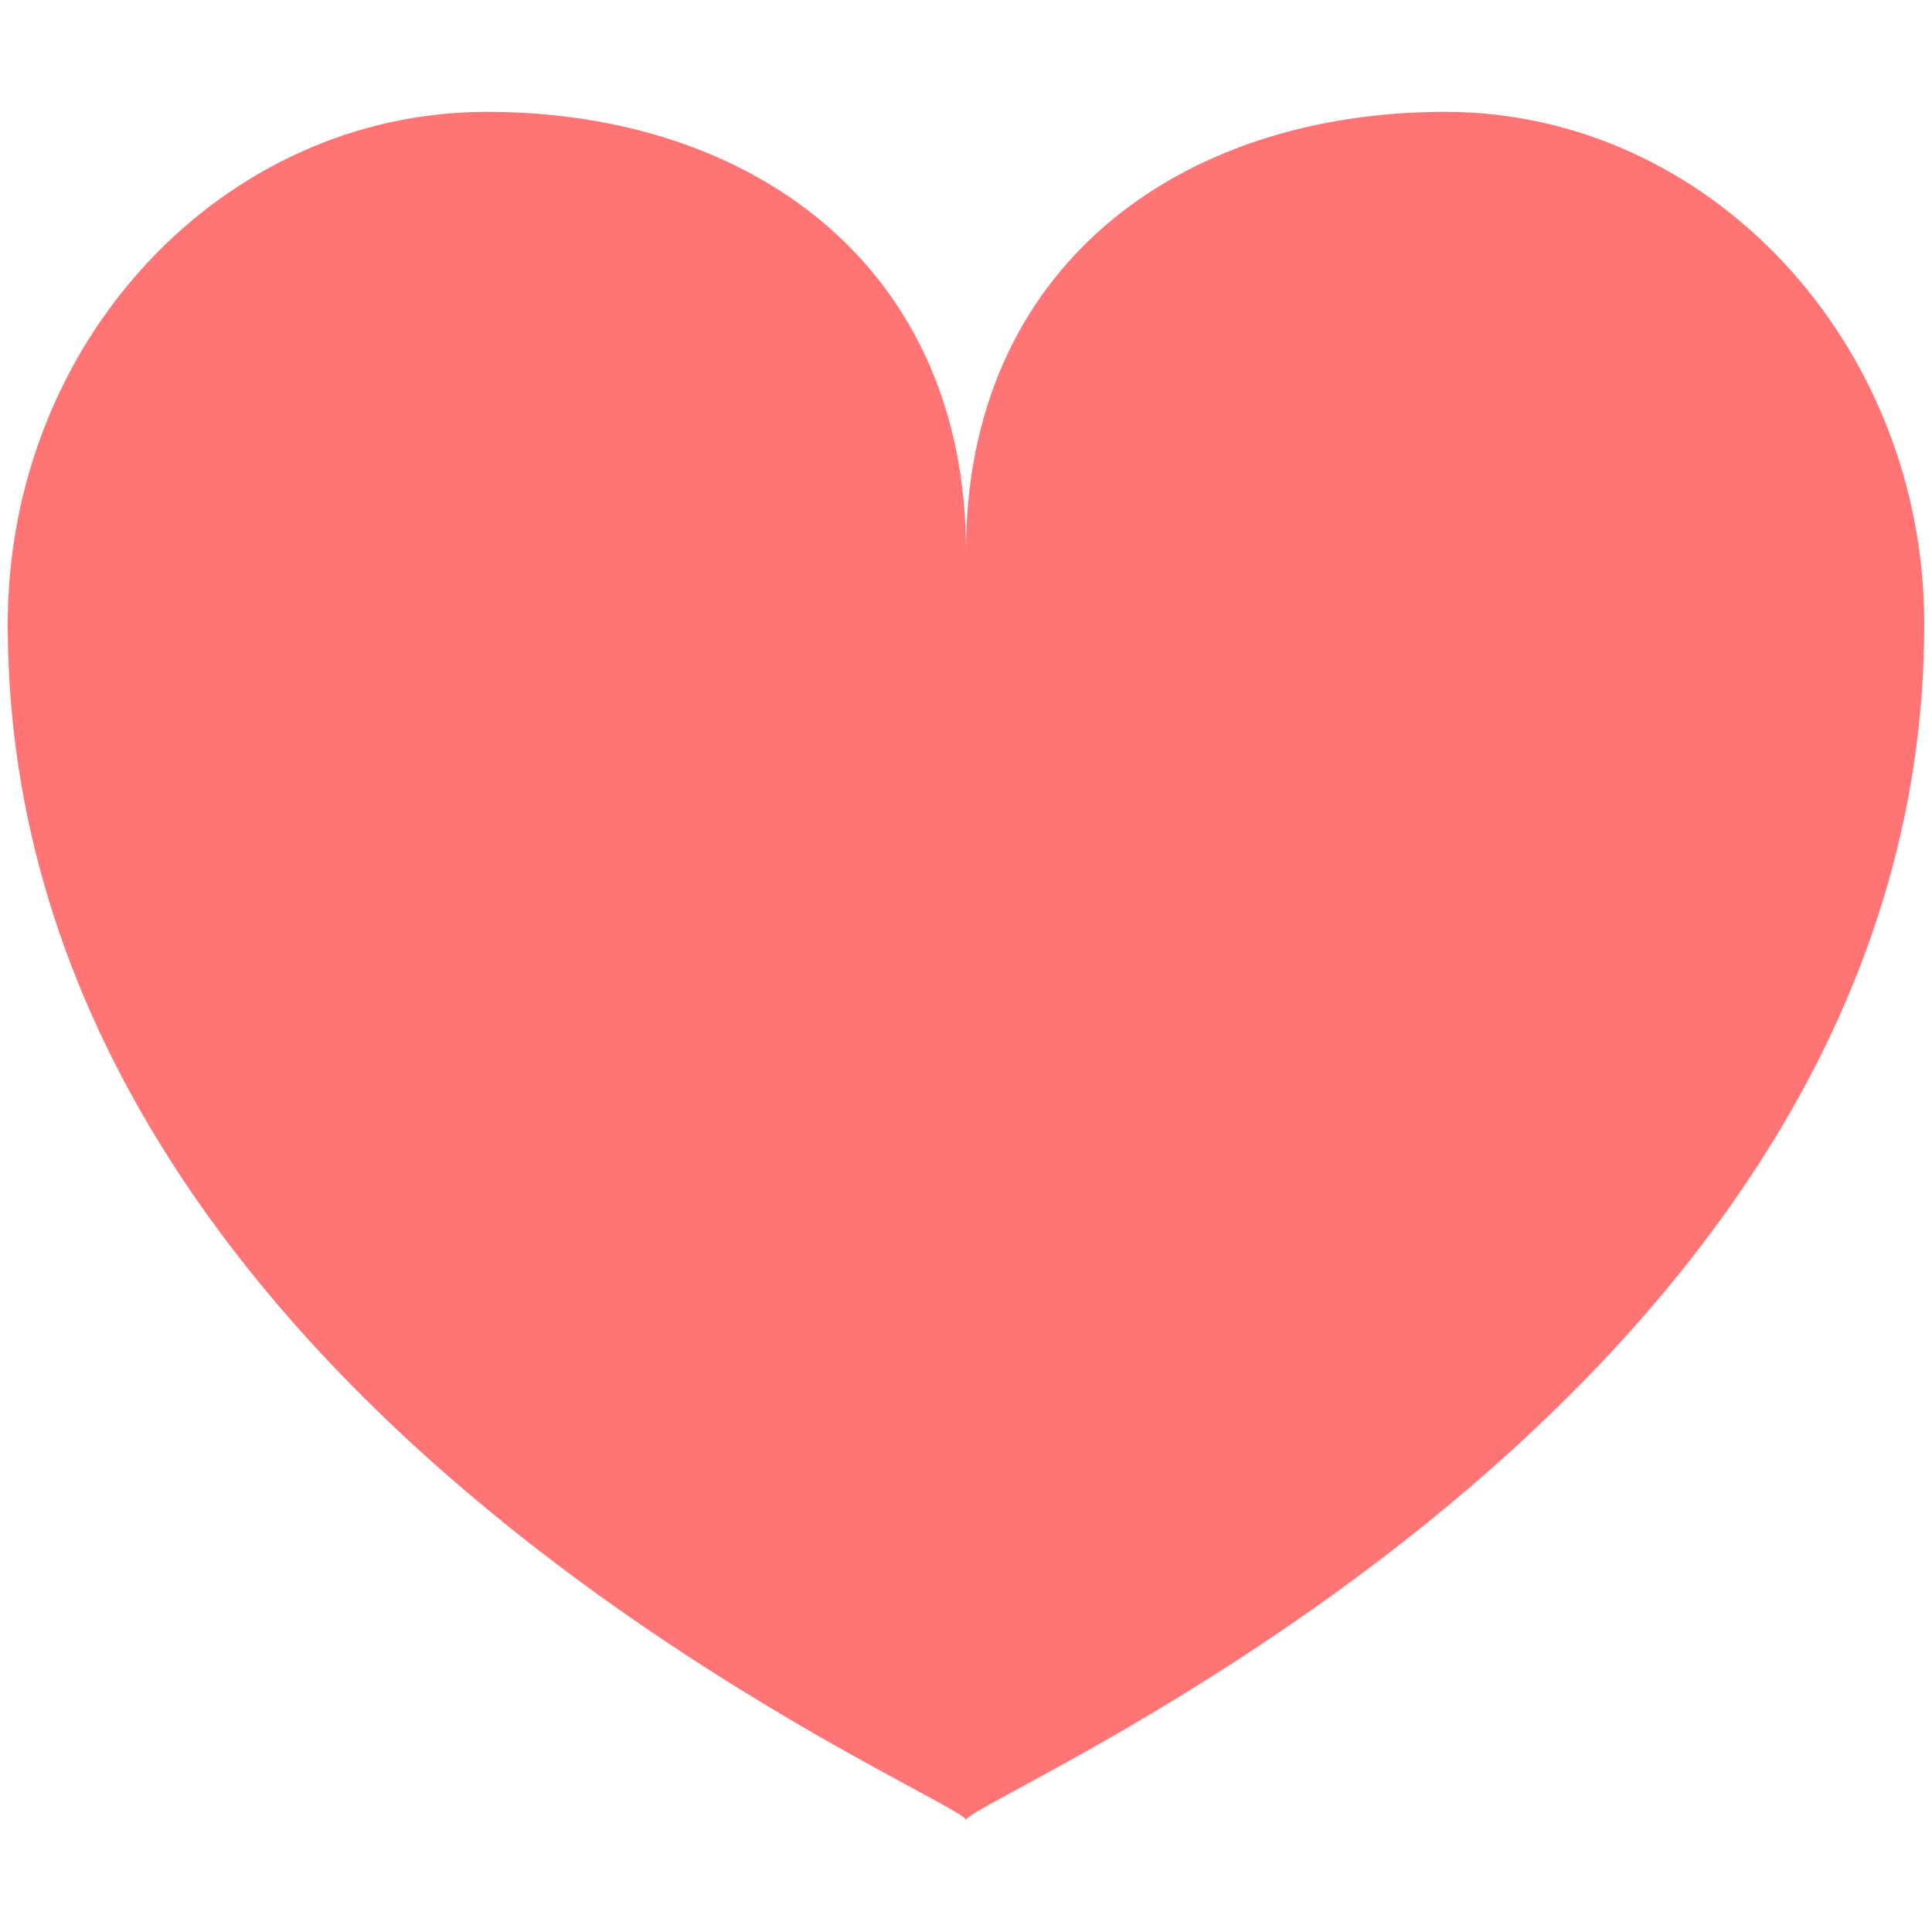 <?xml version="1.0" encoding="UTF-8" standalone="no" ?>
<!DOCTYPE svg PUBLIC "-//W3C//DTD SVG 1.1//EN" "http://www.w3.org/Graphics/SVG/1.1/DTD/svg11.dtd">
<svg xmlns="http://www.w3.org/2000/svg" xmlns:xlink="http://www.w3.org/1999/xlink" version="1.1" width="20" height="20" viewBox="0 0 20 20" xml:space="preserve">
<desc>Created with Fabric.js 5.3.0</desc>
<defs>
</defs>
<g transform="matrix(0.248 0 0 0.248 10 10)" id="VkhmJ1ynGZylnhWc-GFgH"  >
<path style="stroke: none; stroke-width: 1; stroke-dasharray: none; stroke-linecap: butt; stroke-dashoffset: 0; stroke-linejoin: miter; stroke-miterlimit: 4; fill: rgb(255,117,117); fill-rule: nonzero; opacity: 1;" vector-effect="non-scaling-stroke"  transform=" translate(0, 0)" d="M 20 -35.654 C 31 -35.654 40 -26.026 40 -14.262 C 40 18.451 0 34.763 0 35.653 L 0 35.653 C 0 34.763 -40 18.54 -40 -14.262 C -40 -26.116 -31 -35.654 -20 -35.654 C -8.9 -35.654 0 -29.165 0 -17.311 C 0 -29.165 8.9 -35.654 20 -35.654 z" stroke-linecap="round" />
</g>
</svg>